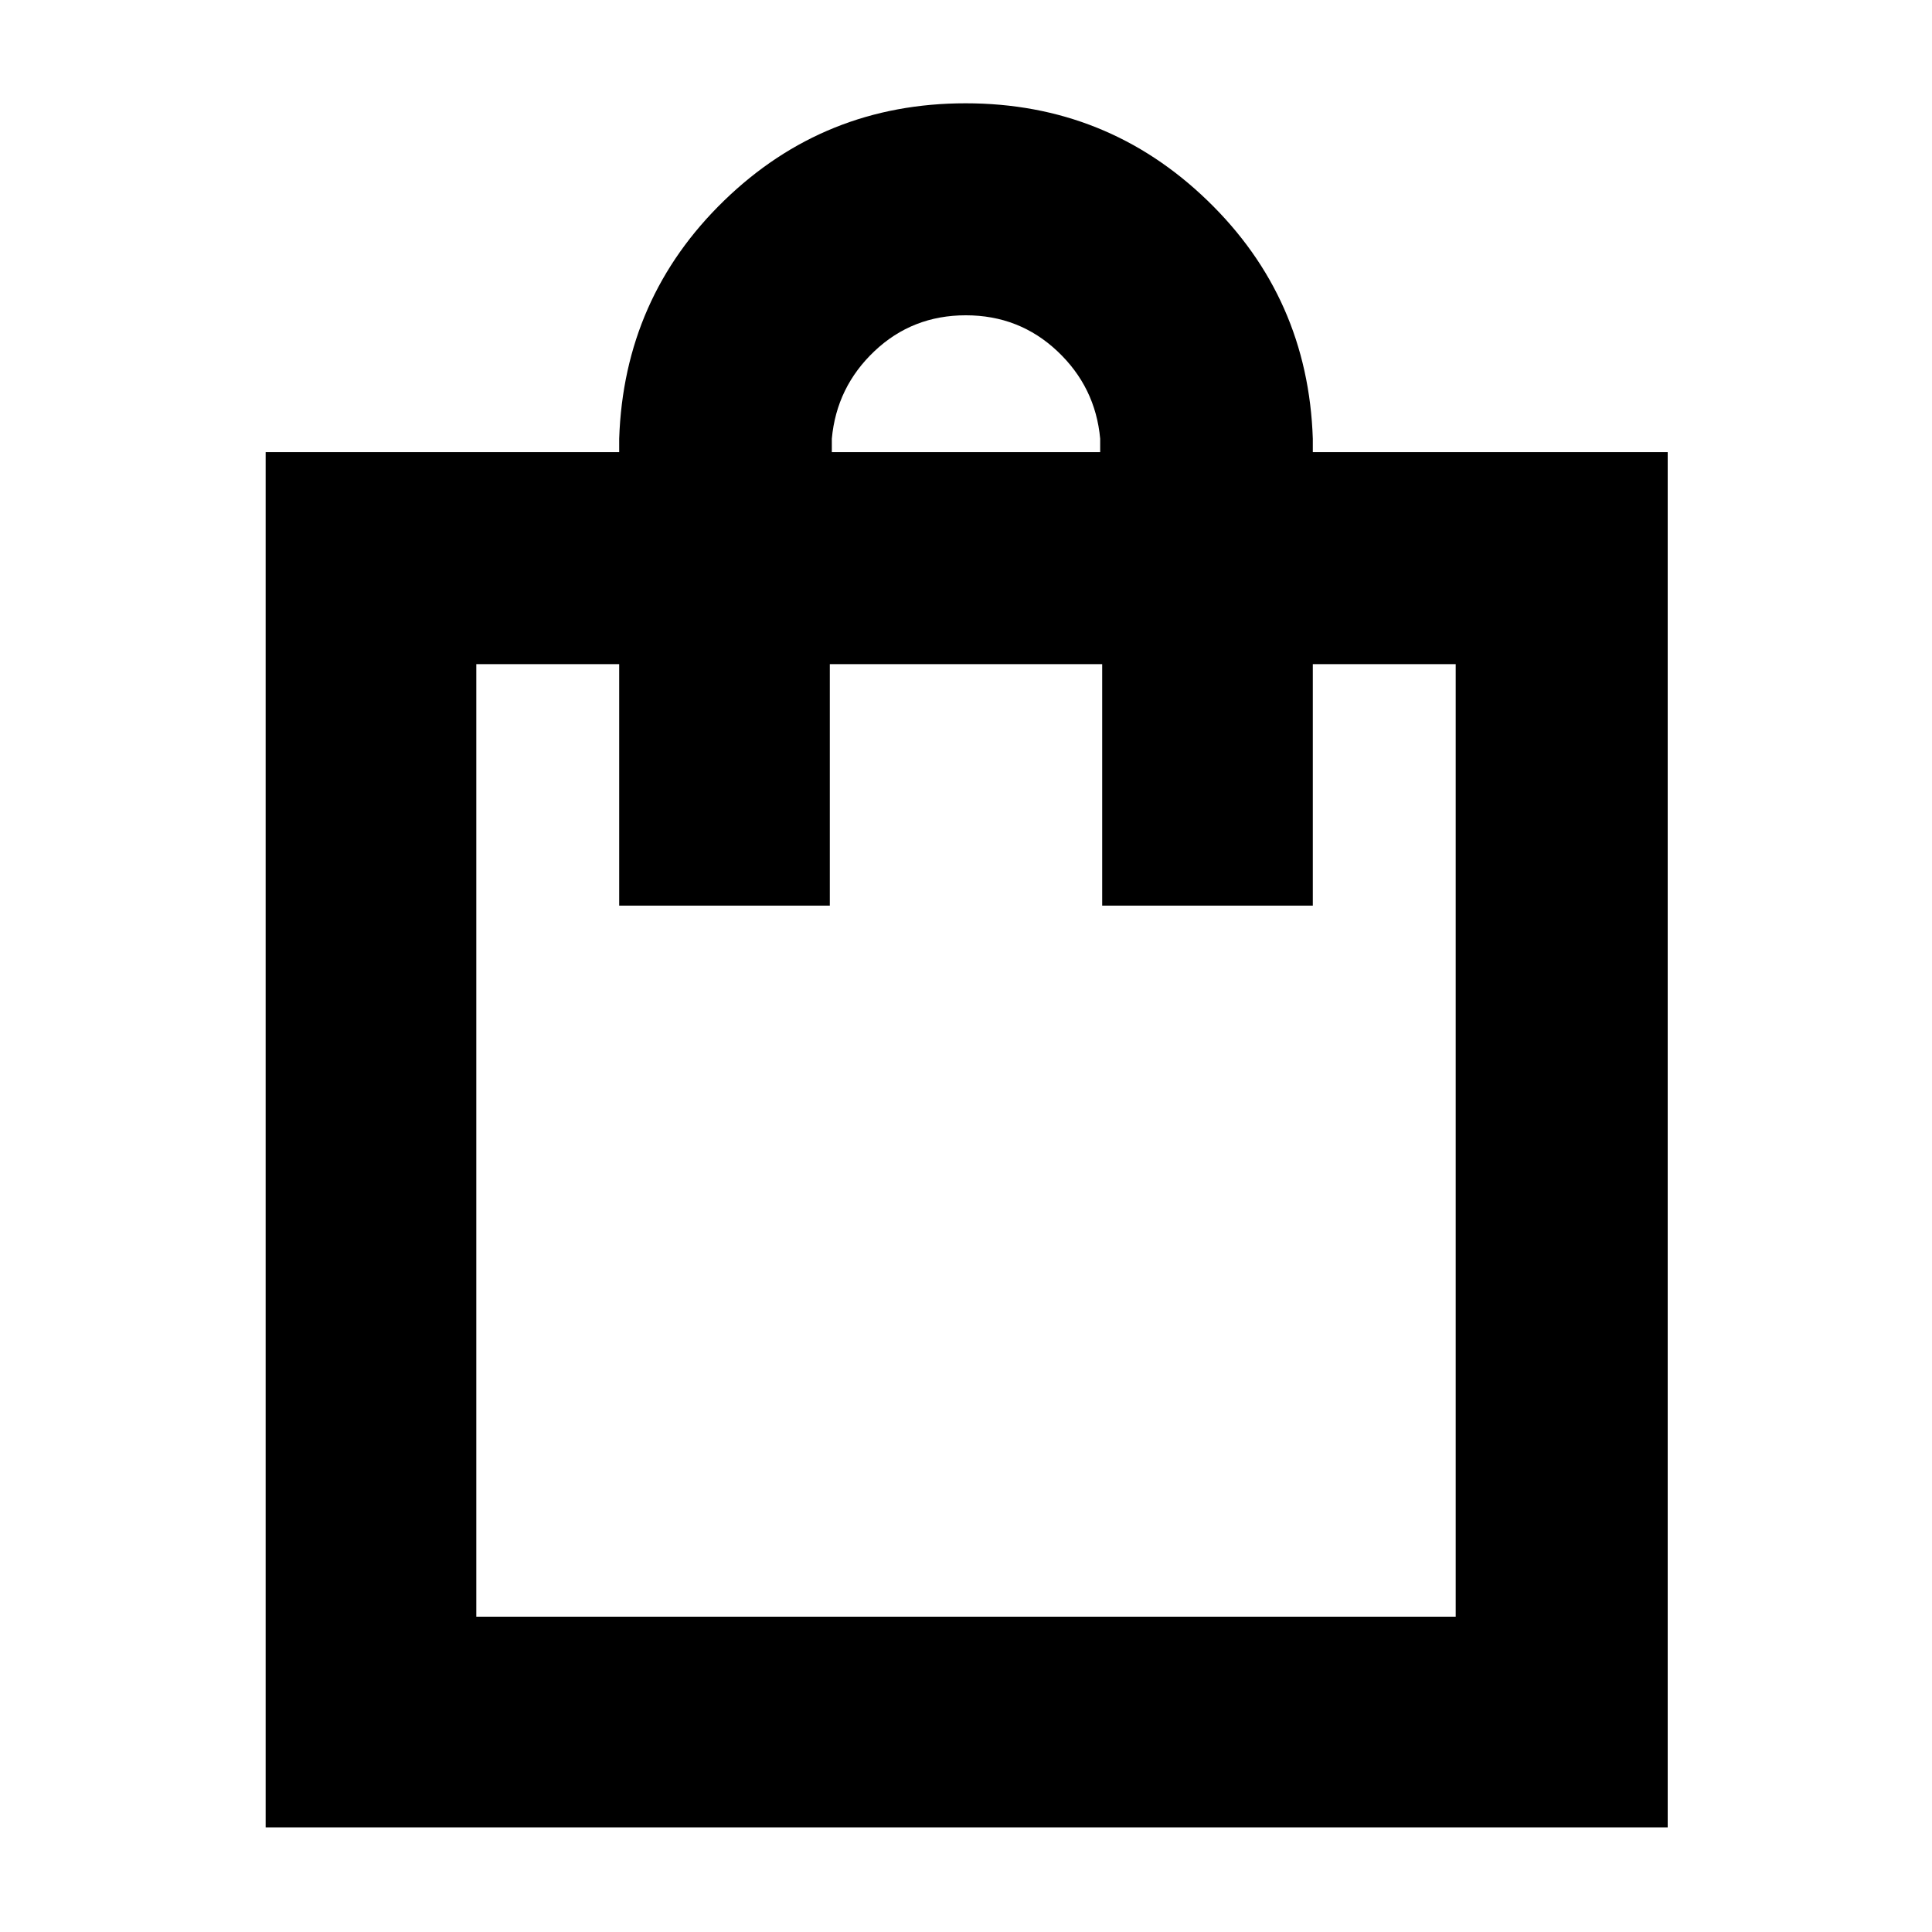 <svg xmlns="http://www.w3.org/2000/svg" height="40" viewBox="0 -960 960 960" width="40"><path d="M132-52v-683.33h175.67V-742q2.33-70 52.15-118.33 49.83-48.34 120-48.34 70.18 0 120.18 48.34Q650-812 652.33-742v6.67h176.34V-52H132Zm104.67-104.67h486.66V-630h-71v120H547.67v-120H412.33v120H307.67v-120h-71v473.33Zm176.66-578.66h133.34V-742q-2.34-25.67-21.27-43.5t-45.5-17.83q-26.57 0-45.4 17.83T413.33-742v6.67ZM236.67-156.67V-630v473.33Z"/></svg>